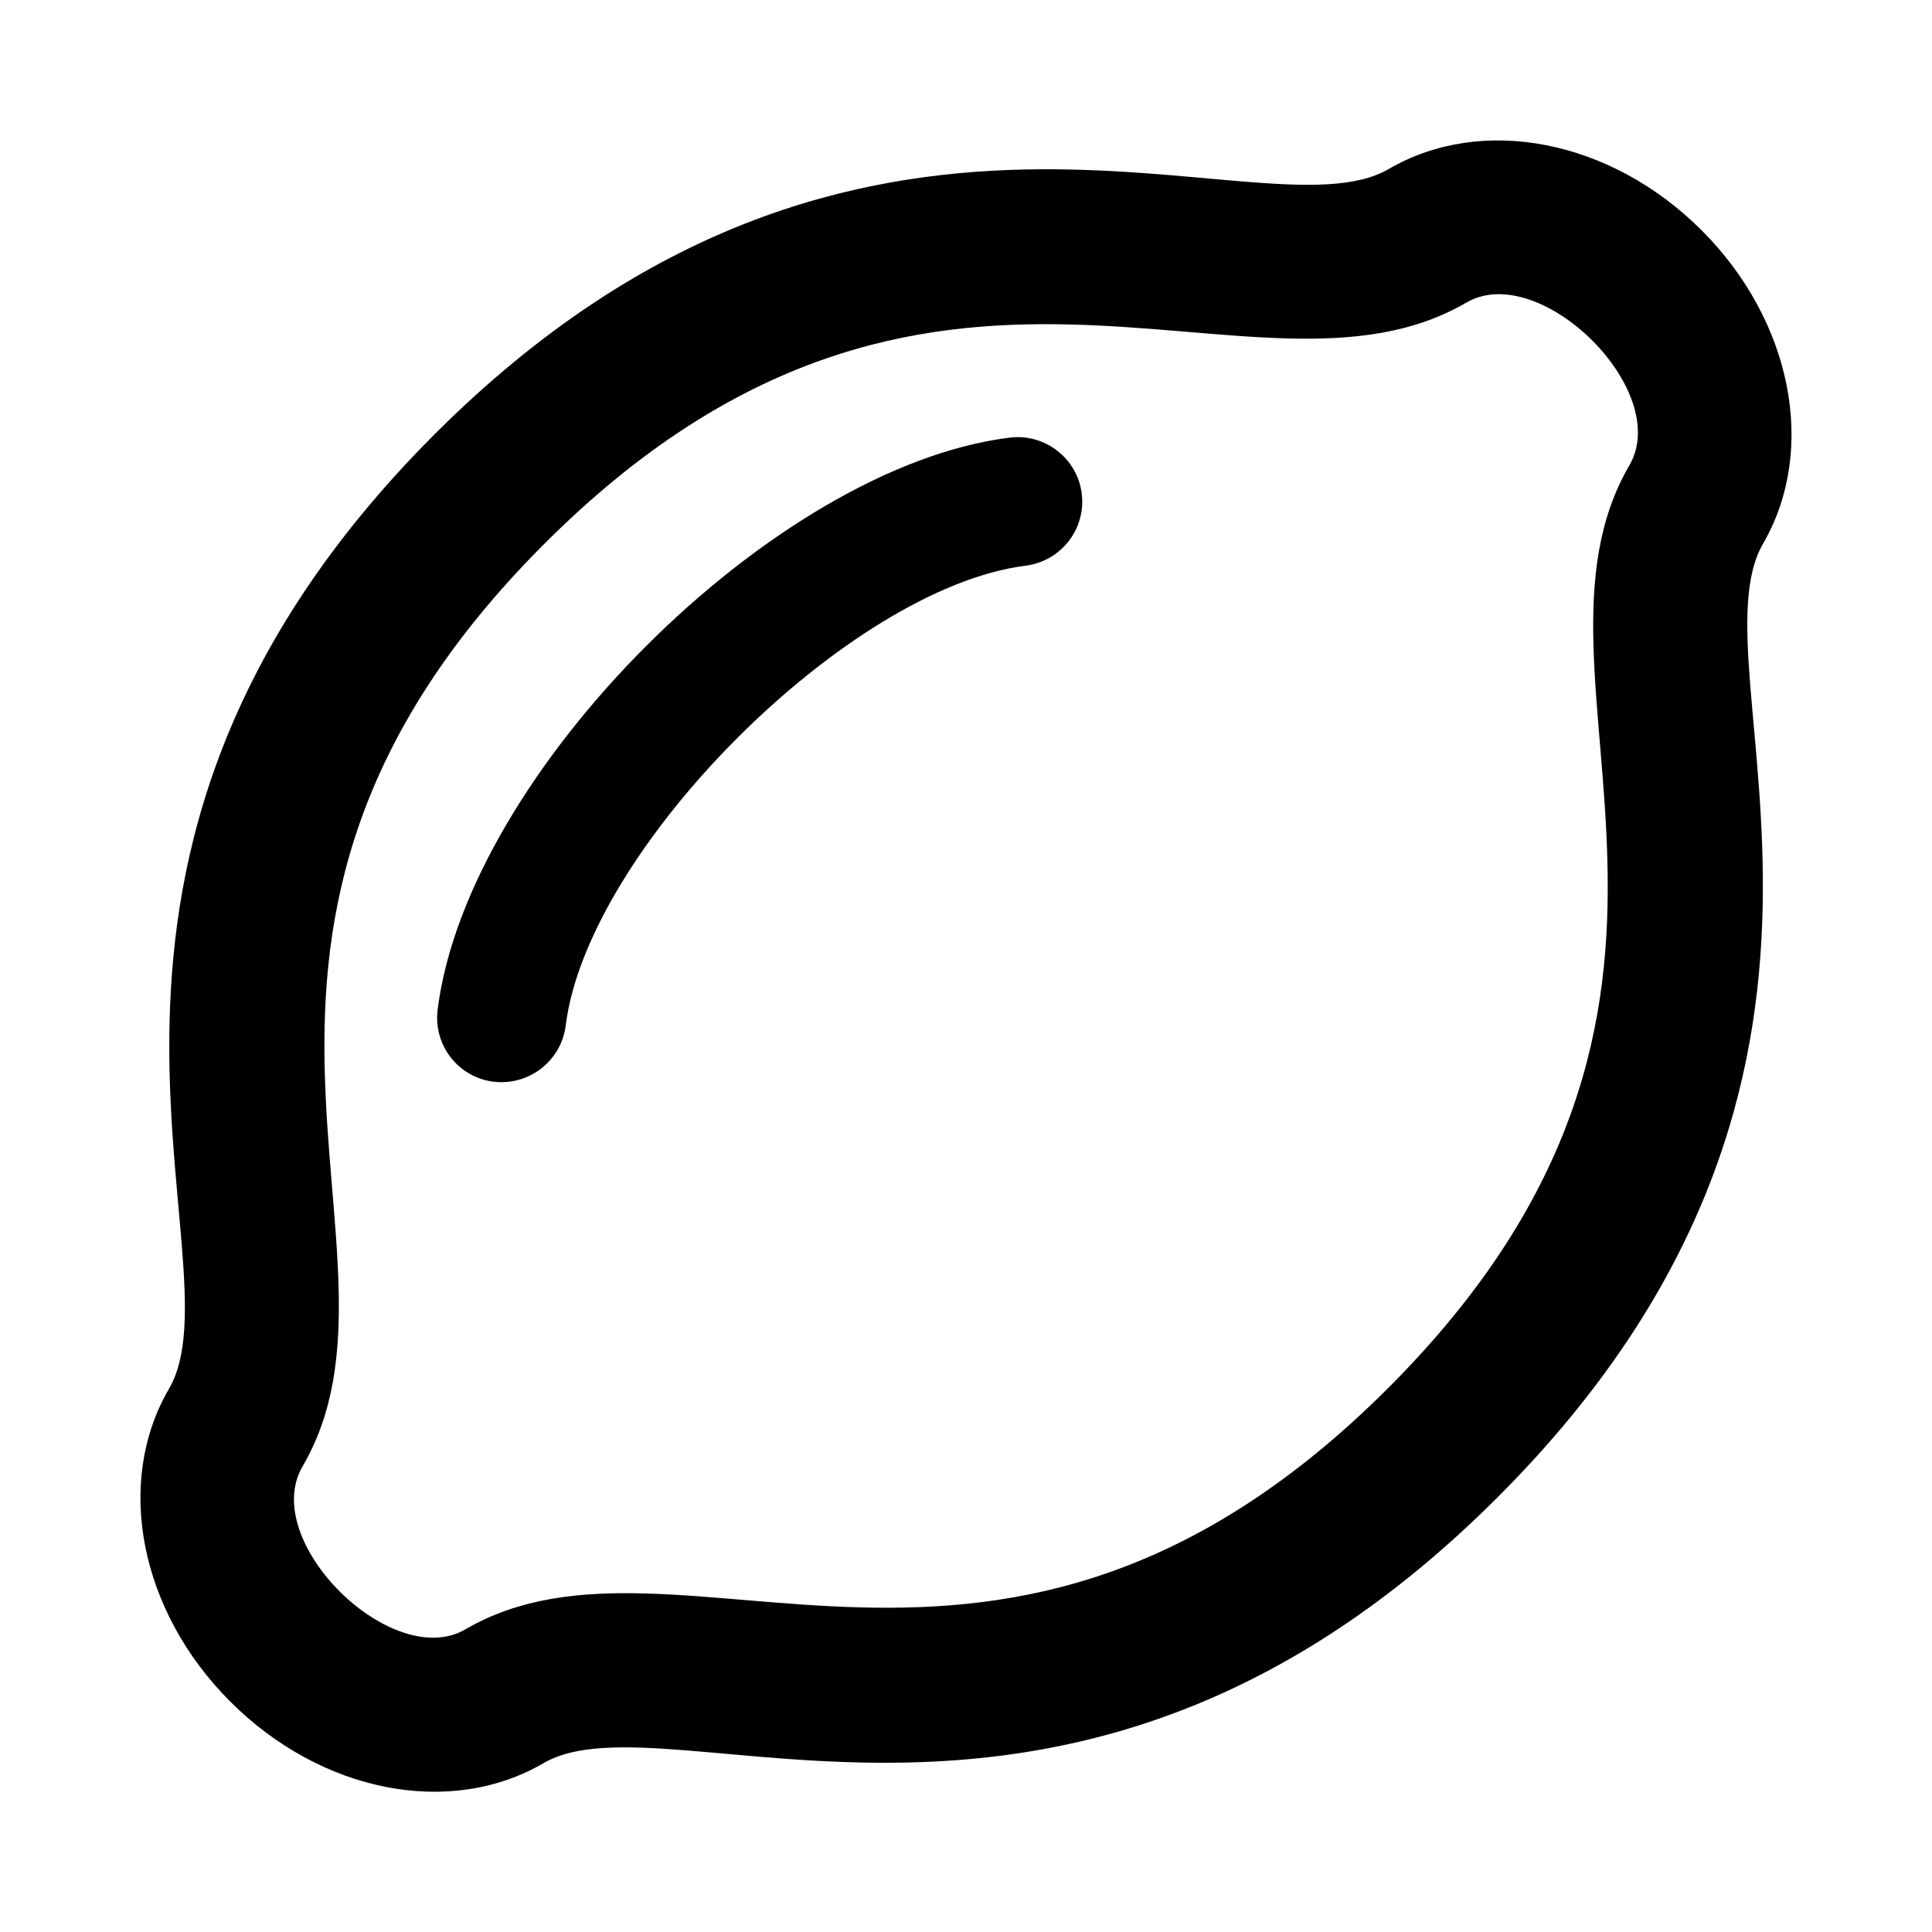 <svg xmlns="http://www.w3.org/2000/svg" width="100%" height="100%" viewBox="0 0 599.04 599.04"><path fill="currentColor" d="M527.6 71.4c28.1 28.1 35.9 68 19.1 97.1-23.1 39.6 50.1 163.4-82.4 295.8-132.3 132.3-256.4 59.4-295.8 82.4-29 16.9-68.9 9.1-97.1-19.1-28.1-28.1-35.9-68-19-97 23.1-39.6-50.1-163.4 82.3-295.9 132.3-132.3 256.4-59.3 295.9-82.3 29-16.9 68.9-9.1 97 19zM505.2 144.3c13.5-23.2-27.8-63.7-50.5-50.5-66.6 38.8-165.6-45.6-286 74.9-120.4 120.4-36 219.5-74.9 286-13.5 23.2 27.8 63.7 50.5 50.5 66.6-38.8 165.6 45.6 286.1-74.8 120.4-120.4 36-219.5 74.8-286.1zM335.4 153c1.4 11-6.4 21-17.4 22.4-54.8 6.9-135.8 87.8-142.6 142.6-1.4 11-11.4 18.7-22.4 17.4-11-1.4-18.7-11.4-17.3-22.4 9.2-73.3 104.2-168.2 177.3-177.3 11-1.4 21 6.4 22.4 17.3z" /></svg>